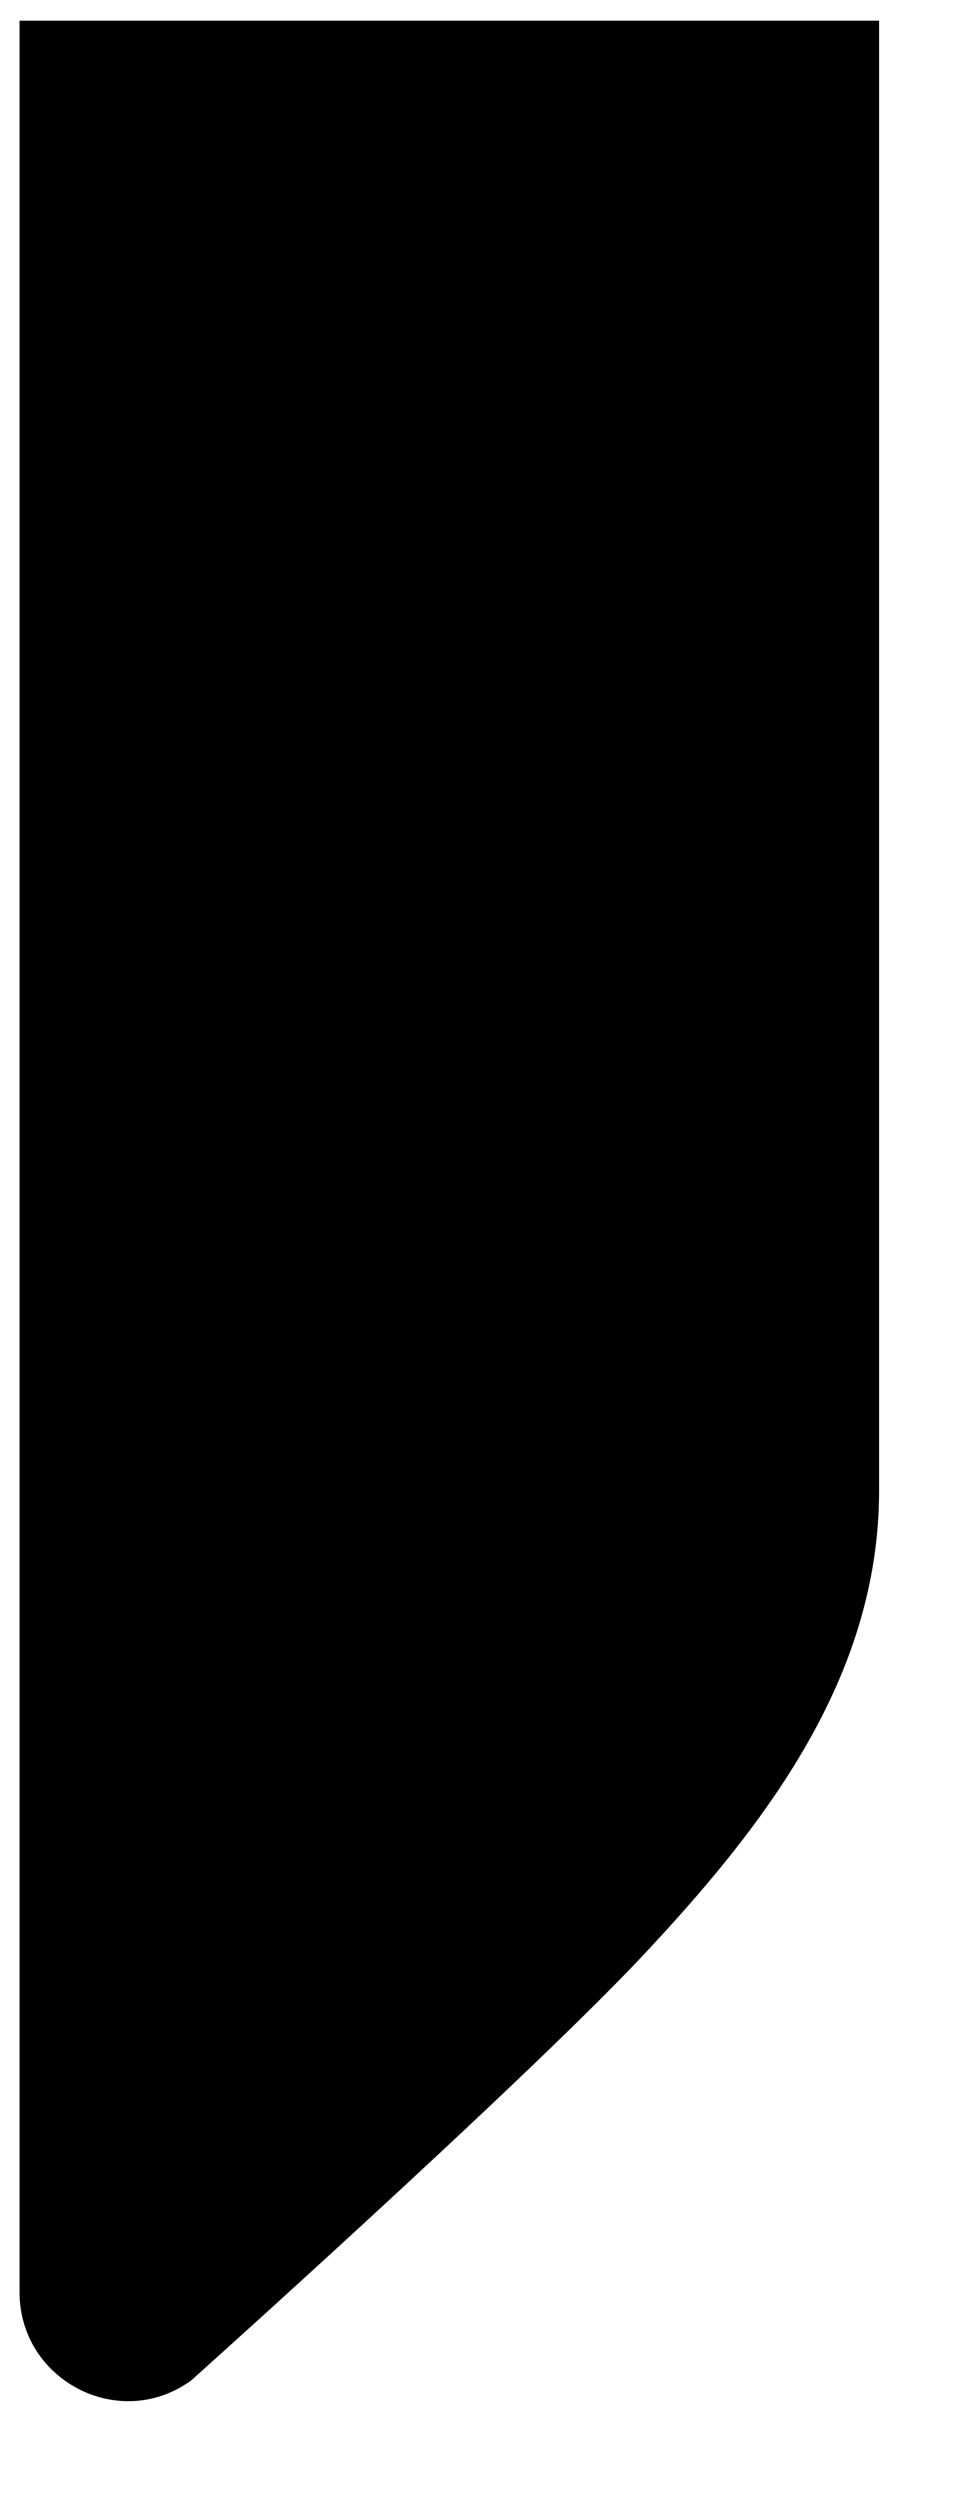<svg width="9" height="23" viewBox="0 0 9 23" fill="none" xmlns="http://www.w3.org/2000/svg">
<path d="M8.09 0.19V13.71C8.09 15.43 7.05 16.79 5.87 18.04C4.74 19.23 1.76 21.9 1.76 21.9C1.1 22.38 0.18 21.9 0.18 21.09V0.19H8.09Z" fill="black"/>
</svg>
